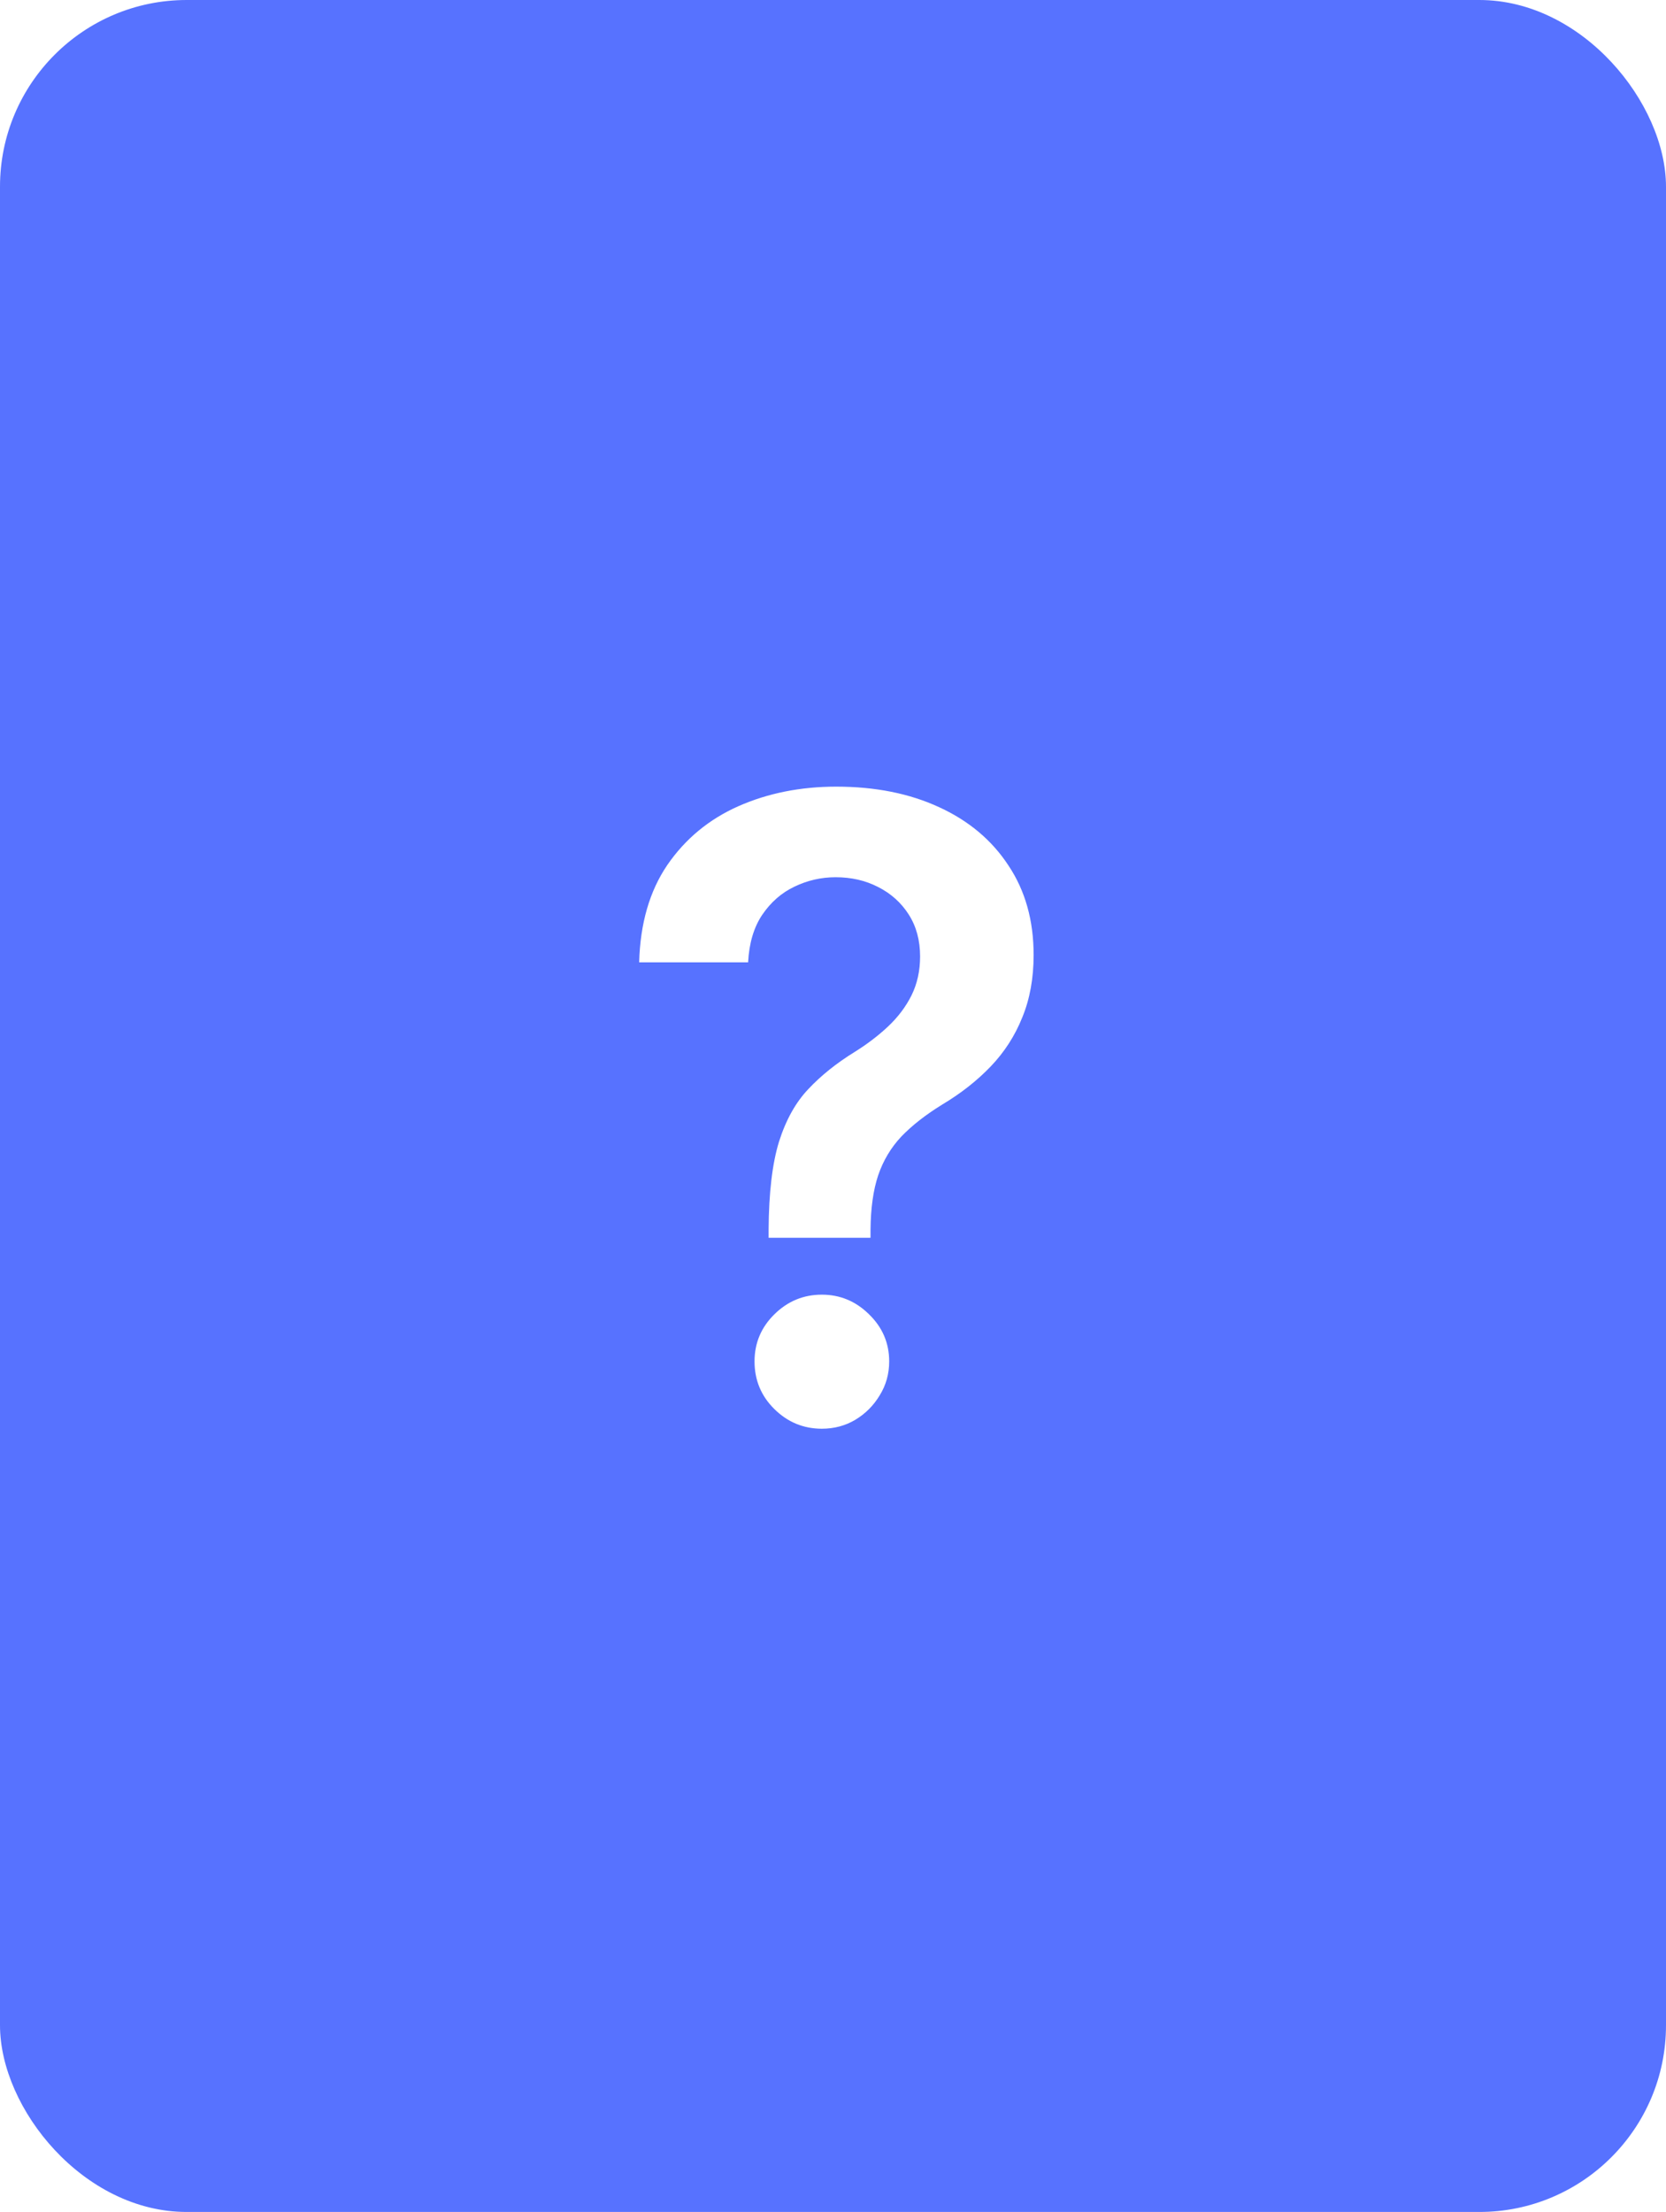 <svg width="116" height="154" viewBox="0 0 116 154" fill="none" xmlns="http://www.w3.org/2000/svg">
<g filter="url(#filter0_i_2947_542)">
<rect width="116" height="154" rx="13" fill="#5772FF"/>
<path d="M53.517 86.173V85.619C53.531 83.048 53.773 81.003 54.241 79.483C54.724 77.963 55.406 76.742 56.287 75.818C57.167 74.881 58.24 74.021 59.504 73.24C60.371 72.7 61.145 72.111 61.827 71.472C62.523 70.818 63.069 70.094 63.467 69.298C63.865 68.489 64.064 67.587 64.064 66.592C64.064 65.47 63.801 64.497 63.275 63.673C62.75 62.849 62.04 62.21 61.145 61.756C60.264 61.301 59.277 61.074 58.183 61.074C57.175 61.074 56.216 61.294 55.307 61.734C54.412 62.16 53.666 62.814 53.069 63.695C52.487 64.561 52.16 65.662 52.089 66.997H44.504C44.575 64.298 45.228 62.04 46.464 60.222C47.714 58.403 49.362 57.04 51.407 56.131C53.467 55.222 55.74 54.767 58.226 54.767C60.939 54.767 63.325 55.243 65.385 56.195C67.459 57.146 69.071 58.503 70.221 60.264C71.386 62.011 71.969 64.085 71.969 66.486C71.969 68.105 71.706 69.554 71.18 70.832C70.669 72.111 69.937 73.247 68.986 74.242C68.034 75.236 66.905 76.124 65.598 76.905C64.447 77.615 63.503 78.354 62.764 79.121C62.04 79.888 61.5 80.79 61.145 81.827C60.804 82.849 60.626 84.114 60.612 85.619V86.173H53.517ZM57.224 99.469C55.946 99.469 54.845 99.014 53.922 98.105C52.998 97.196 52.537 96.088 52.537 94.781C52.537 93.503 52.998 92.409 53.922 91.5C54.845 90.591 55.946 90.136 57.224 90.136C58.489 90.136 59.582 90.591 60.505 91.5C61.443 92.409 61.912 93.503 61.912 94.781C61.912 95.648 61.692 96.436 61.251 97.146C60.825 97.856 60.257 98.425 59.547 98.851C58.851 99.263 58.077 99.469 57.224 99.469Z" fill="white"/>
</g>
<defs>
<filter id="filter0_i_2947_542" x="0" y="0" width="116" height="154" filterUnits="userSpaceOnUse" color-interpolation-filters="sRGB">
<feFlood flood-opacity="0" result="BackgroundImageFix"/>
<feBlend mode="normal" in="SourceGraphic" in2="BackgroundImageFix" result="shape"/>
<feColorMatrix in="SourceAlpha" type="matrix" values="0 0 0 0 0 0 0 0 0 0 0 0 0 0 0 0 0 0 127 0" result="hardAlpha"/>
<feMorphology radius="4" operator="erode" in="SourceAlpha" result="effect1_innerShadow_2947_542"/>
<feOffset/>
<feComposite in2="hardAlpha" operator="arithmetic" k2="-1" k3="1"/>
<feColorMatrix type="matrix" values="0 0 0 0 0.341 0 0 0 0 0.447 0 0 0 0 1 0 0 0 1 0"/>
<feBlend mode="normal" in2="shape" result="effect1_innerShadow_2947_542"/>
</filter>
</defs>
</svg>
